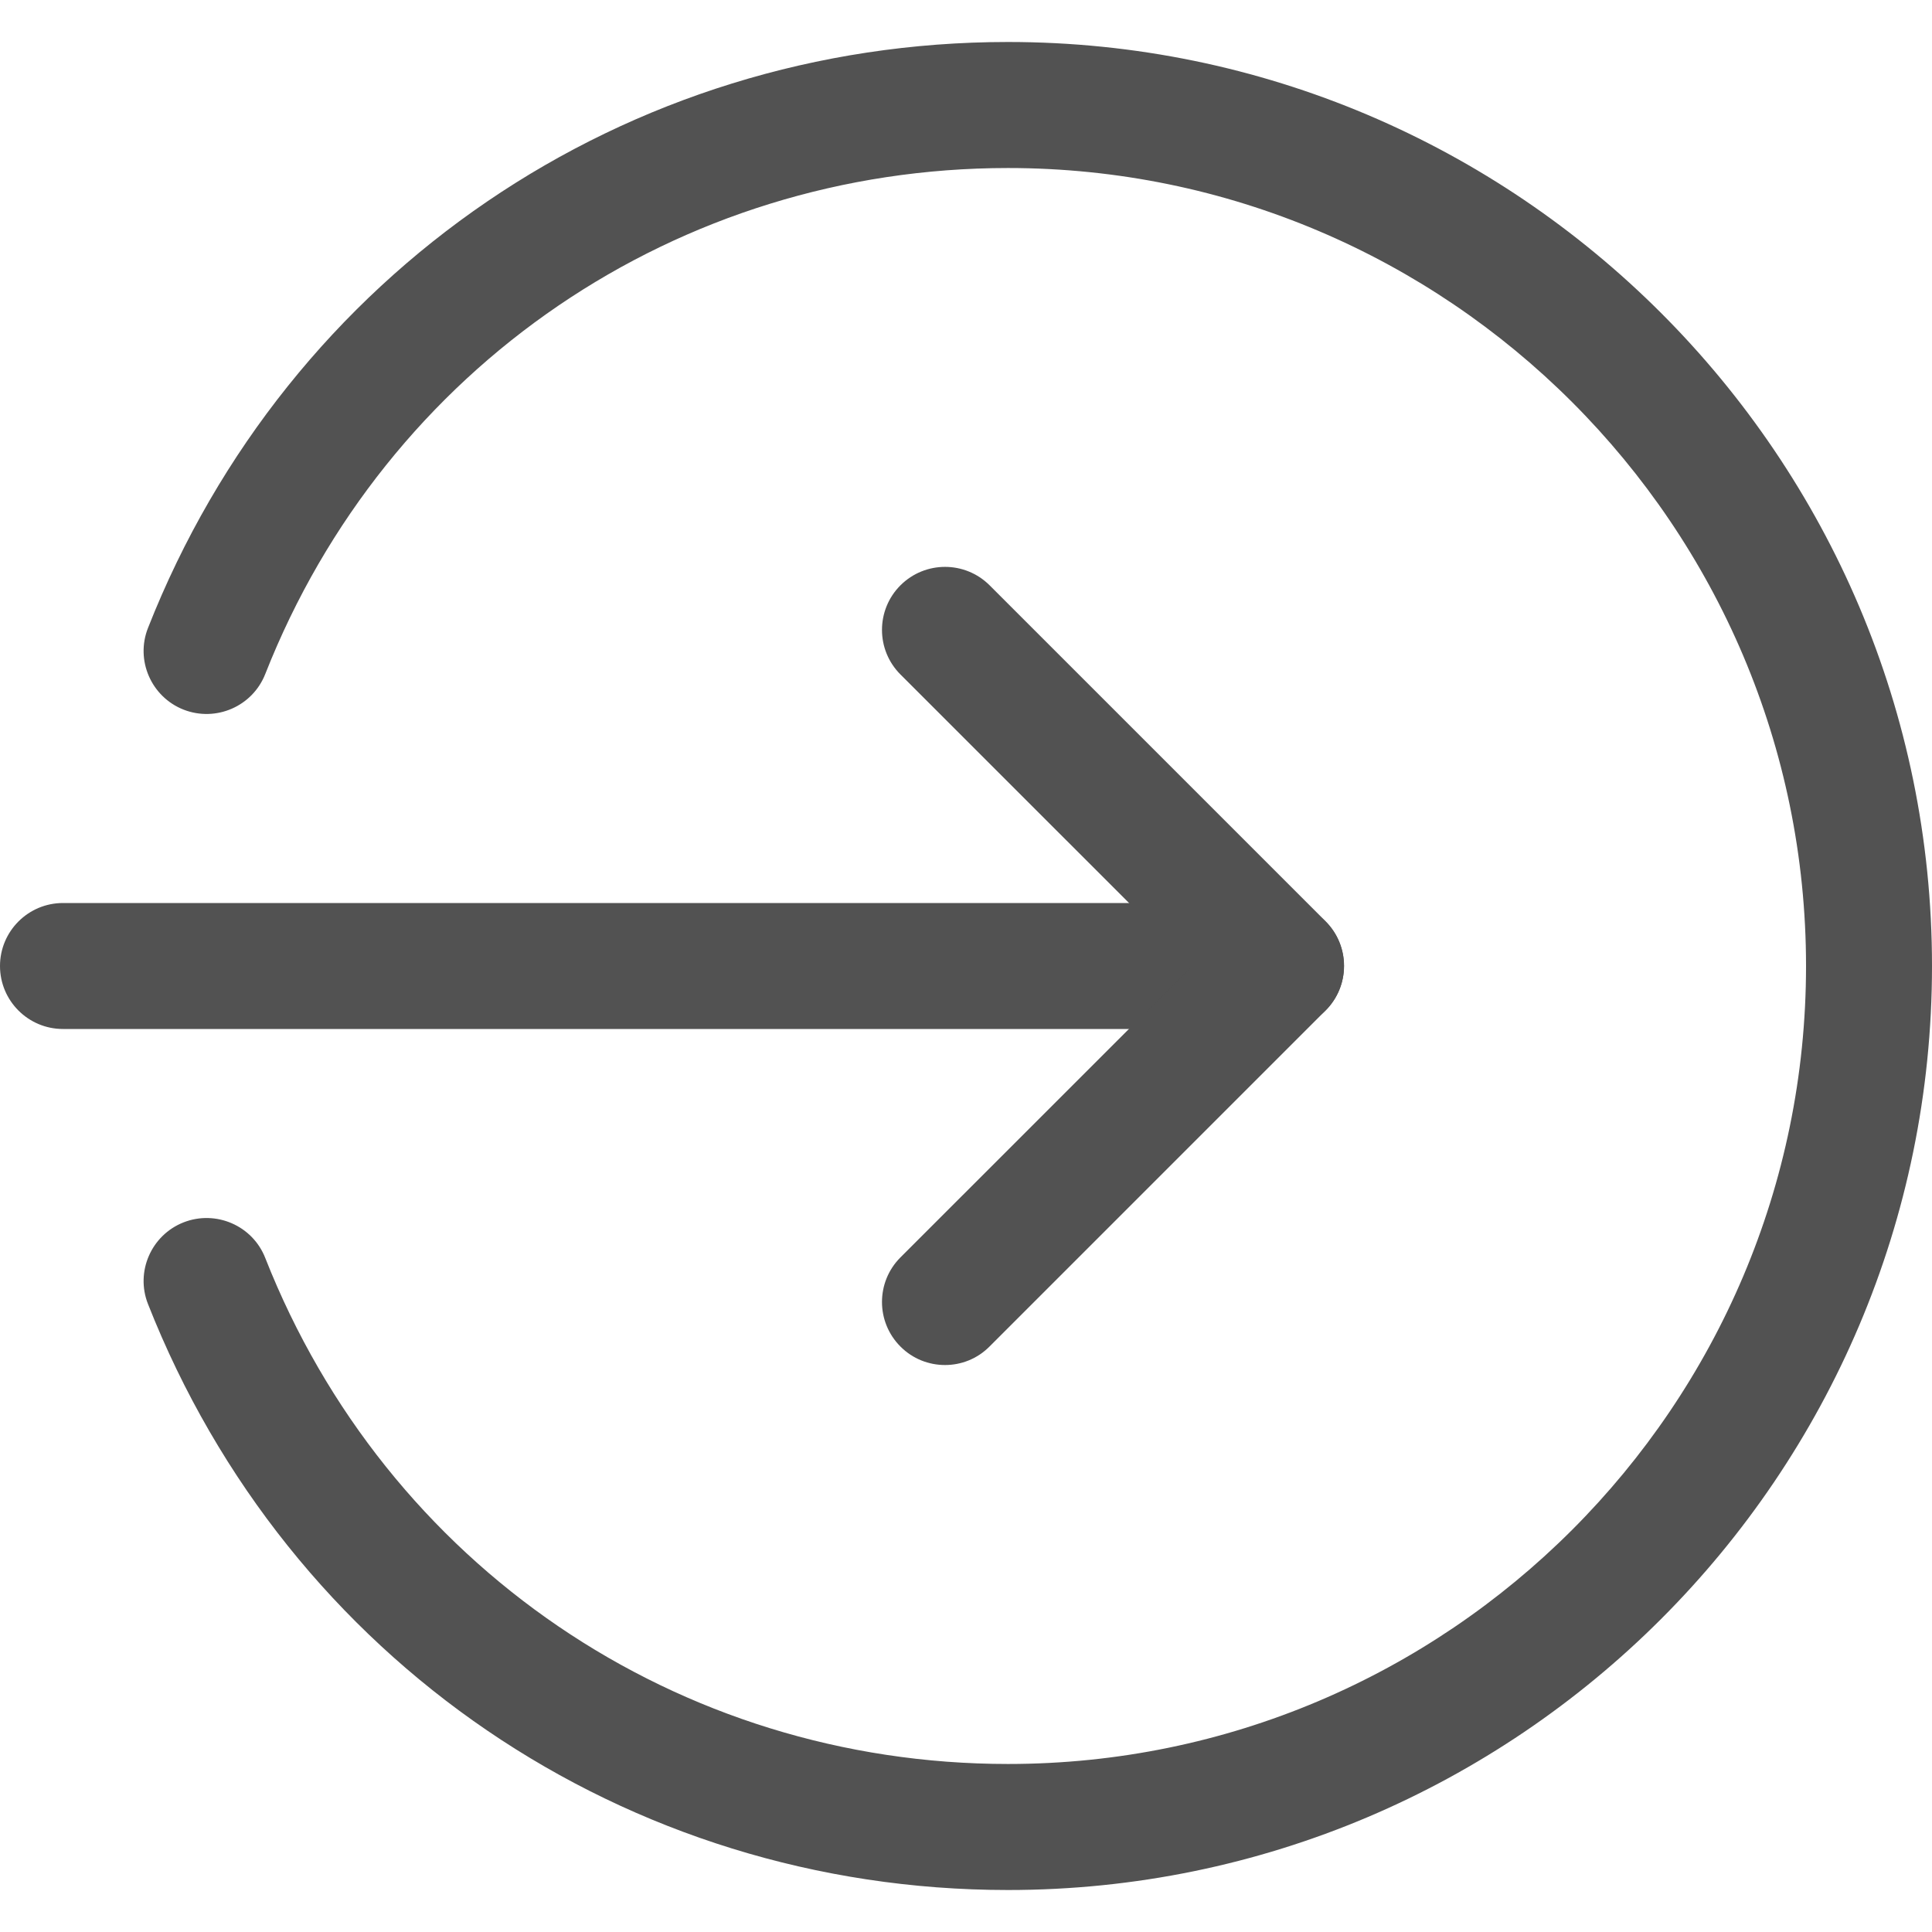 <svg width="30" height="30" viewBox="0 0 30 30" fill="none" xmlns="http://www.w3.org/2000/svg">
<g clip-path="url(#clip0_1202_59)">
<path d="M19.891 15.978H0.978C0.438 15.978 0 15.54 0 15C0 14.46 0.438 14.022 0.978 14.022H19.891C20.431 14.022 20.869 14.46 20.869 15C20.869 15.54 20.431 15.978 19.891 15.978Z" fill="#525252"/>
<path d="M14.674 21.196C14.423 21.196 14.173 21.101 13.982 20.909C13.6 20.527 13.6 19.907 13.982 19.525L18.509 14.999L13.982 10.473C13.6 10.091 13.6 9.471 13.982 9.089C14.365 8.707 14.984 8.707 15.367 9.089L20.584 14.306C20.966 14.688 20.966 15.308 20.584 15.69L15.367 20.907C15.175 21.101 14.925 21.196 14.674 21.196Z" fill="#525252"/>
<path d="M15.652 29.348C9.716 29.348 4.475 25.777 2.298 20.249C2.1 19.748 2.348 19.179 2.85 18.981C3.351 18.785 3.921 19.029 4.119 19.534C5.999 24.307 10.526 27.391 15.652 27.391C22.484 27.391 28.044 21.832 28.044 15C28.044 8.168 22.484 2.609 15.652 2.609C10.526 2.609 5.999 5.693 4.119 10.466C3.92 10.971 3.351 11.215 2.85 11.019C2.348 10.821 2.1 10.252 2.298 9.751C4.475 4.223 9.716 0.652 15.652 0.652C23.563 0.652 30 7.089 30 15C30 22.911 23.563 29.348 15.652 29.348Z" fill="#525252"/>
</g>
<defs>
<clipPath id="clip0_1202_59">
<rect width="30" height="30" fill="white"/>
</clipPath>
</defs>
</svg>
